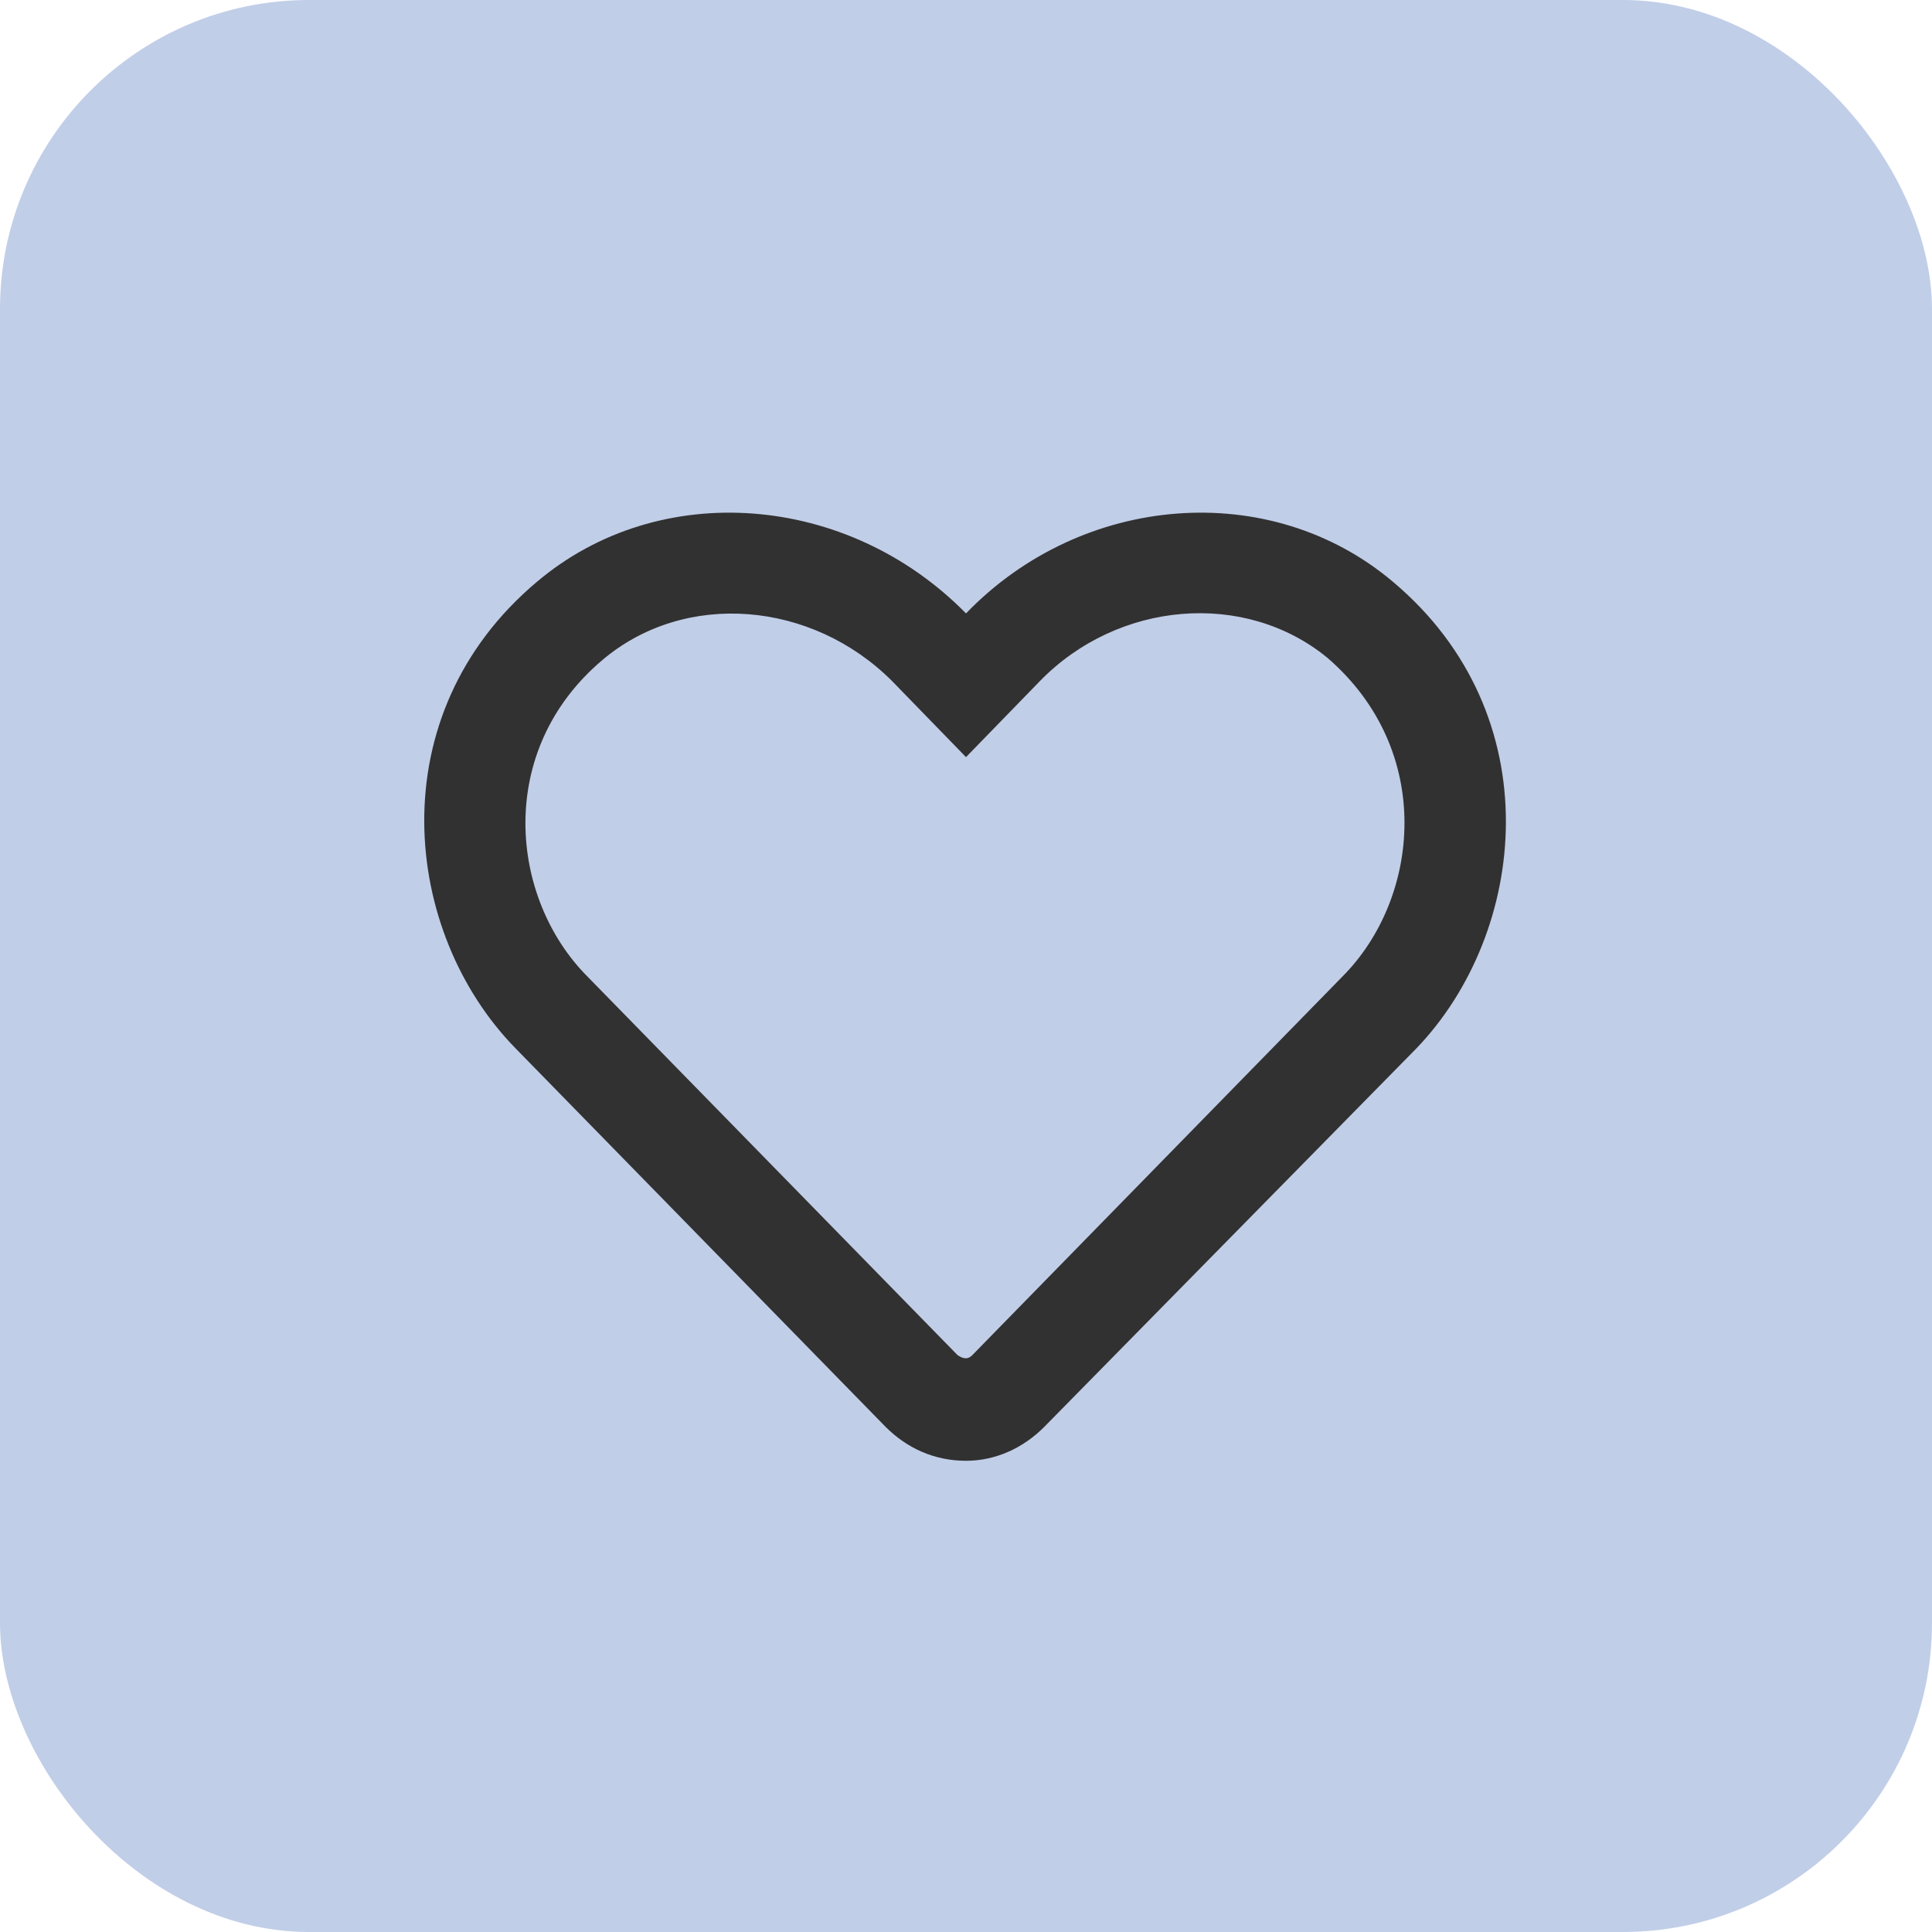 <svg width="50" height="50" viewBox="0 0 50 50" fill="none" xmlns="http://www.w3.org/2000/svg">
<rect width="50" height="50" rx="8" fill="#C1CEE8"/>
<path d="M36.047 15.055C32.875 12.375 28.008 12.758 25 15.875C21.938 12.758 17.07 12.375 13.898 15.055C9.797 18.5 10.398 24.133 13.352 27.141L22.922 36.93C23.469 37.477 24.18 37.805 25 37.805C25.766 37.805 26.477 37.477 27.023 36.93L36.648 27.141C39.547 24.133 40.148 18.5 36.047 15.055ZM34.734 25.281L25.164 35.07C25.055 35.18 24.945 35.18 24.781 35.07L15.211 25.281C13.188 23.258 12.805 19.43 15.594 17.078C17.727 15.273 21.008 15.547 23.086 17.625L25 19.594L26.914 17.625C28.938 15.547 32.219 15.273 34.352 17.023C37.141 19.43 36.758 23.258 34.734 25.281Z" fill="#313131"/>
</svg>

